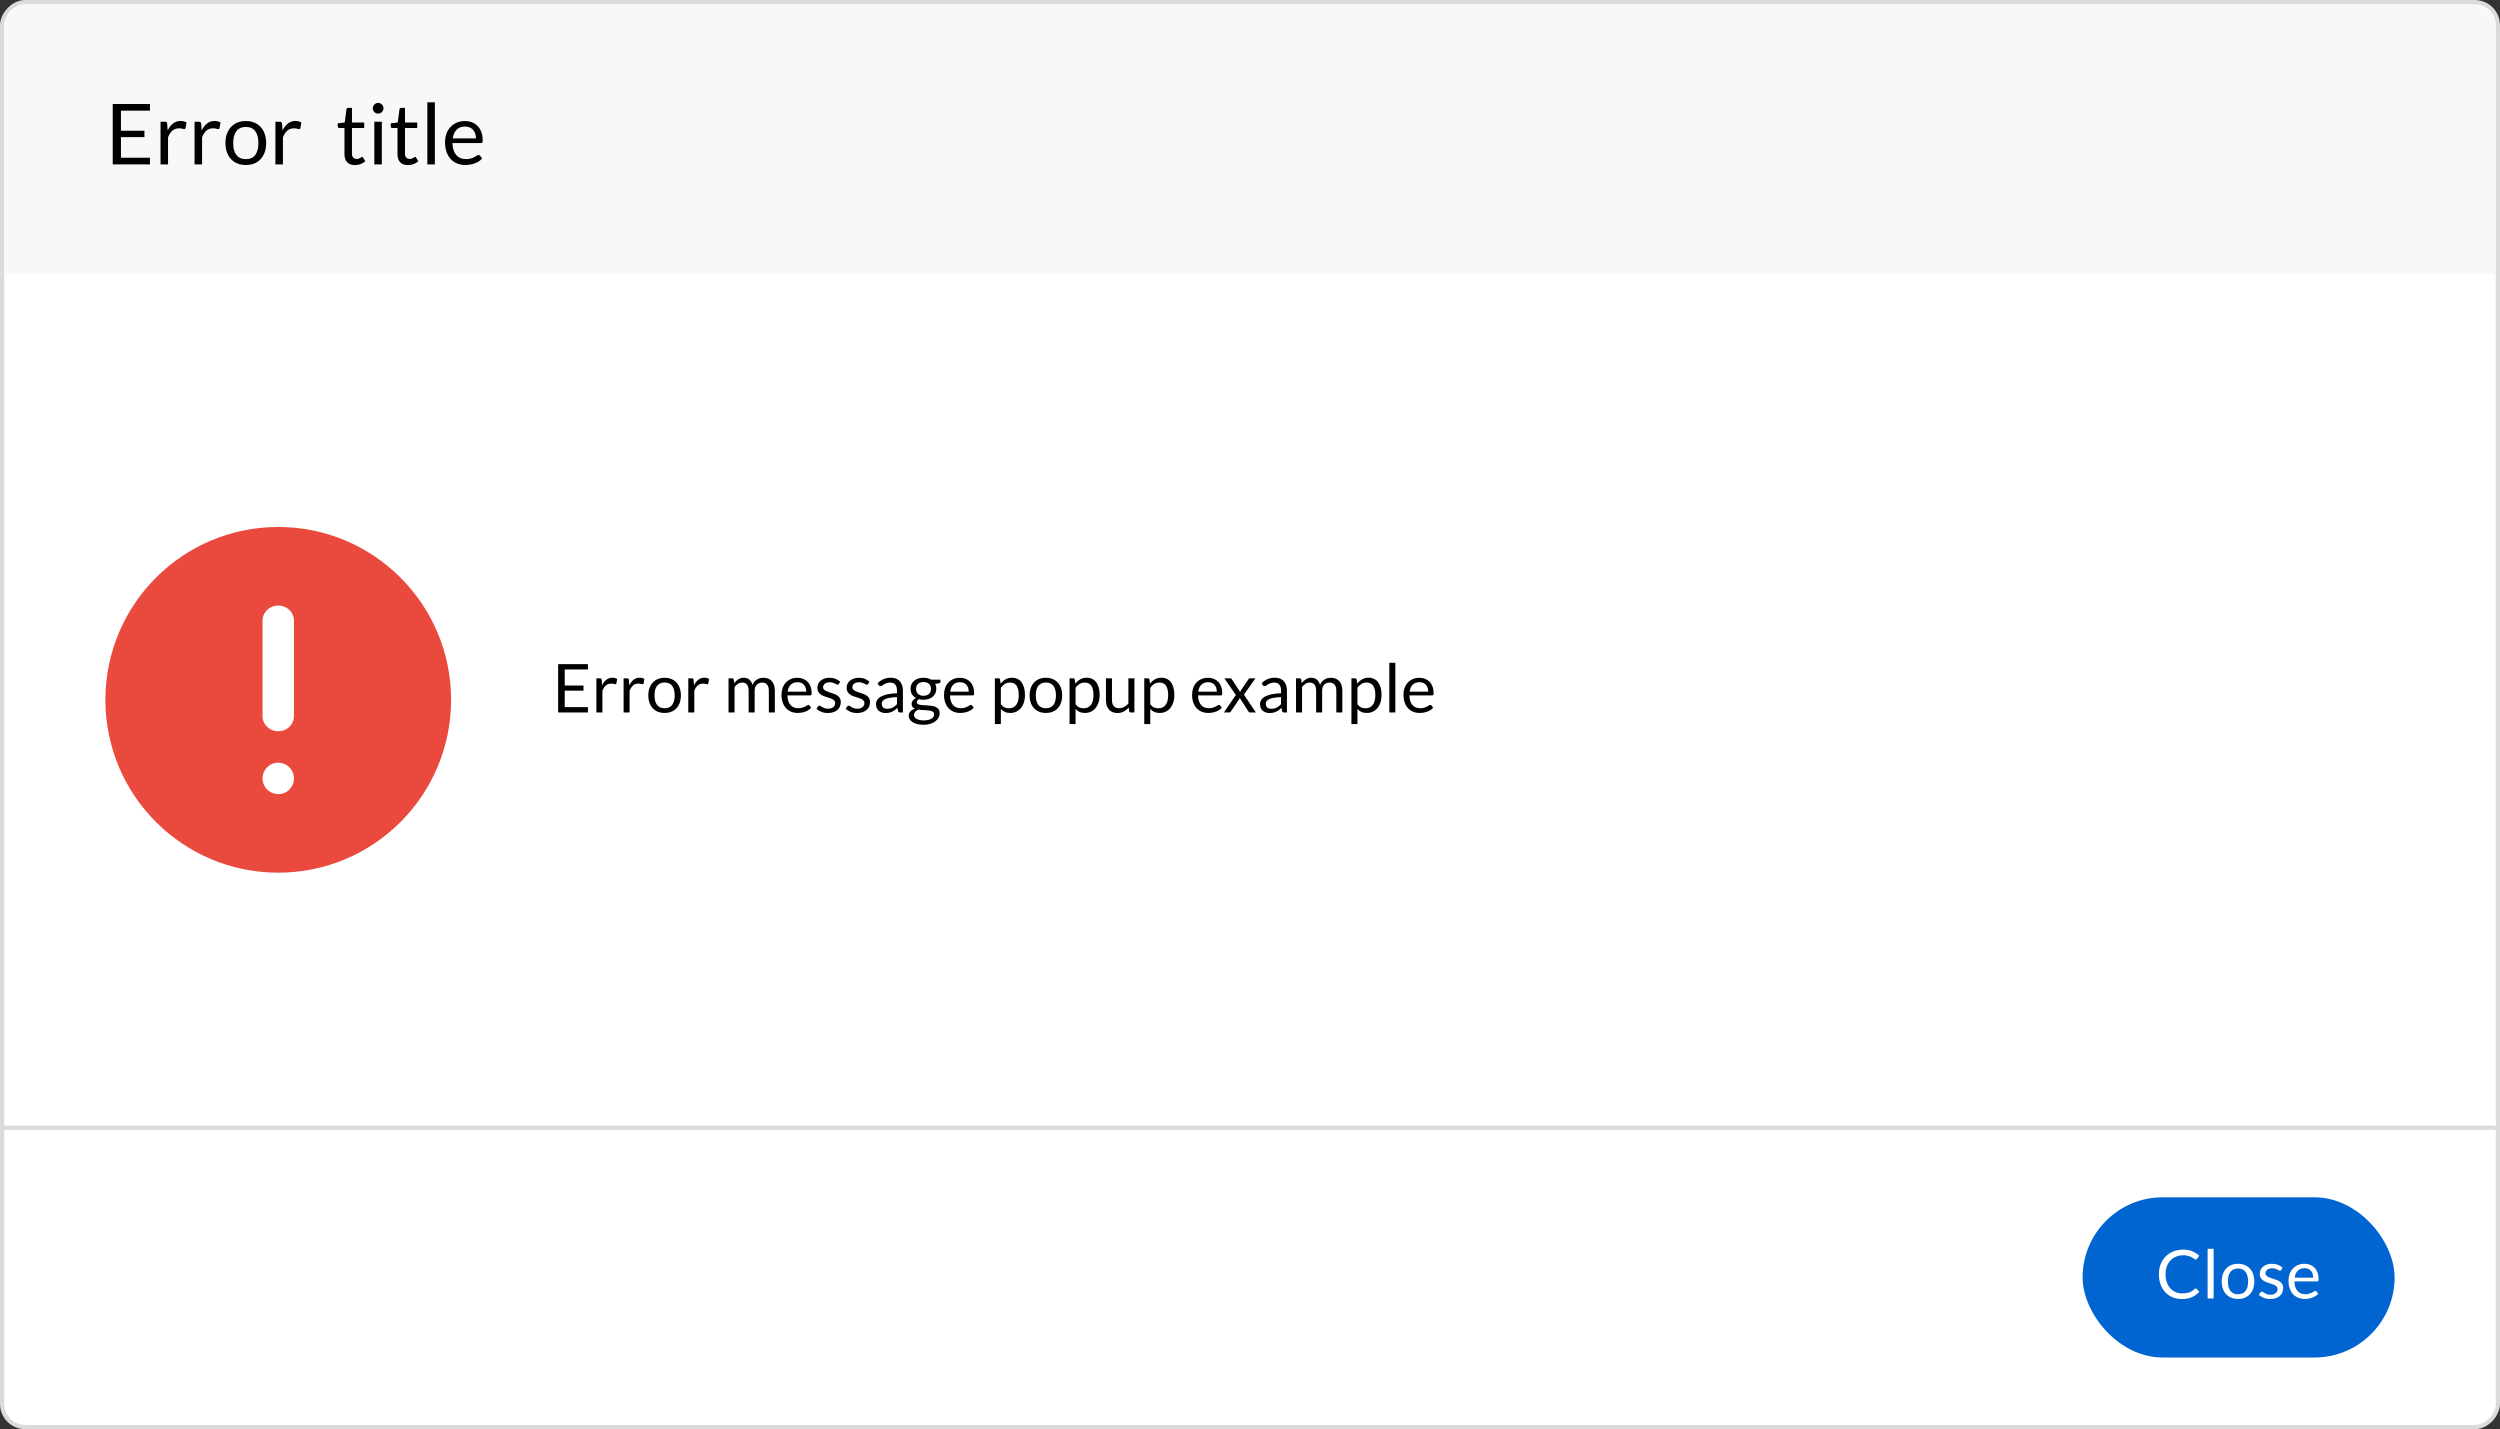 <svg width="593" height="339" viewBox="0 0 593 339" fill="none" xmlns="http://www.w3.org/2000/svg">
<rect x="0" y="0" width="593" height="339" fill="#333333" stroke="none"/>
<rect x="0.5" y="-0.5" width="592" height="338" rx="5.5" transform="matrix(1 0 0 -1 0 338)" fill="white" stroke="#DBDBDB"/>
<path d="M1 7C1 3.686 3.686 1 7 1H586C589.314 1 592 3.686 592 7V65H1V7Z" fill="#F8F8F8"/>
<line y1="267.5" x2="592" y2="267.5" stroke="#DBDBDB"/>
<rect x="494" y="284" width="74" height="38" rx="19" fill="#0064D1"/>
<path d="M520.839 305.632C520.925 305.632 521.002 305.667 521.071 305.736L521.679 306.4C521.21 306.944 520.639 307.368 519.967 307.672C519.301 307.976 518.495 308.128 517.551 308.128C516.725 308.128 515.975 307.987 515.303 307.704C514.631 307.416 514.058 307.016 513.583 306.504C513.109 305.987 512.741 305.368 512.479 304.648C512.218 303.928 512.087 303.136 512.087 302.272C512.087 301.408 512.226 300.616 512.503 299.896C512.786 299.176 513.181 298.557 513.687 298.04C514.194 297.523 514.799 297.123 515.503 296.84C516.213 296.552 516.994 296.408 517.847 296.408C518.69 296.408 519.415 296.539 520.023 296.8C520.637 297.061 521.181 297.416 521.655 297.864L521.151 298.576C521.114 298.629 521.071 298.675 521.023 298.712C520.975 298.744 520.906 298.76 520.815 298.76C520.746 298.76 520.671 298.736 520.591 298.688C520.517 298.635 520.426 298.571 520.319 298.496C520.213 298.421 520.087 298.341 519.943 298.256C519.799 298.171 519.629 298.091 519.431 298.016C519.234 297.941 519.005 297.88 518.743 297.832C518.482 297.779 518.181 297.752 517.839 297.752C517.226 297.752 516.663 297.859 516.151 298.072C515.645 298.28 515.207 298.579 514.839 298.968C514.471 299.357 514.183 299.832 513.975 300.392C513.773 300.952 513.671 301.579 513.671 302.272C513.671 302.987 513.773 303.624 513.975 304.184C514.183 304.744 514.463 305.219 514.815 305.608C515.173 305.992 515.594 306.285 516.079 306.488C516.565 306.691 517.087 306.792 517.647 306.792C517.989 306.792 518.295 306.773 518.567 306.736C518.839 306.693 519.09 306.629 519.319 306.544C519.554 306.459 519.77 306.352 519.967 306.224C520.17 306.091 520.373 305.933 520.575 305.752C520.666 305.672 520.754 305.632 520.839 305.632ZM525.072 296.216V308H523.648V296.216H525.072ZM530.862 299.768C531.454 299.768 531.987 299.867 532.462 300.064C532.942 300.261 533.347 300.541 533.678 300.904C534.014 301.267 534.27 301.707 534.446 302.224C534.627 302.736 534.718 303.309 534.718 303.944C534.718 304.584 534.627 305.16 534.446 305.672C534.27 306.184 534.014 306.621 533.678 306.984C533.347 307.347 532.942 307.627 532.462 307.824C531.987 308.016 531.454 308.112 530.862 308.112C530.27 308.112 529.734 308.016 529.254 307.824C528.779 307.627 528.374 307.347 528.038 306.984C527.702 306.621 527.443 306.184 527.262 305.672C527.081 305.16 526.99 304.584 526.99 303.944C526.99 303.309 527.081 302.736 527.262 302.224C527.443 301.707 527.702 301.267 528.038 300.904C528.374 300.541 528.779 300.261 529.254 300.064C529.734 299.867 530.27 299.768 530.862 299.768ZM530.862 307C531.662 307 532.259 306.733 532.654 306.2C533.049 305.661 533.246 304.912 533.246 303.952C533.246 302.987 533.049 302.235 532.654 301.696C532.259 301.157 531.662 300.888 530.862 300.888C530.457 300.888 530.105 300.957 529.806 301.096C529.507 301.235 529.257 301.435 529.054 301.696C528.857 301.957 528.707 302.28 528.606 302.664C528.51 303.043 528.462 303.472 528.462 303.952C528.462 304.432 528.51 304.861 528.606 305.24C528.707 305.619 528.857 305.939 529.054 306.2C529.257 306.456 529.507 306.653 529.806 306.792C530.105 306.931 530.457 307 530.862 307ZM541.113 301.232C541.049 301.349 540.95 301.408 540.817 301.408C540.737 301.408 540.646 301.379 540.545 301.32C540.443 301.261 540.318 301.197 540.169 301.128C540.025 301.053 539.851 300.987 539.649 300.928C539.446 300.864 539.206 300.832 538.929 300.832C538.689 300.832 538.473 300.864 538.281 300.928C538.089 300.987 537.923 301.069 537.785 301.176C537.651 301.283 537.547 301.408 537.473 301.552C537.403 301.691 537.369 301.843 537.369 302.008C537.369 302.216 537.427 302.389 537.545 302.528C537.667 302.667 537.827 302.787 538.025 302.888C538.222 302.989 538.446 303.08 538.697 303.16C538.947 303.235 539.203 303.317 539.465 303.408C539.731 303.493 539.99 303.589 540.241 303.696C540.491 303.803 540.715 303.936 540.913 304.096C541.11 304.256 541.267 304.453 541.385 304.688C541.507 304.917 541.569 305.195 541.569 305.52C541.569 305.893 541.502 306.24 541.369 306.56C541.235 306.875 541.038 307.149 540.777 307.384C540.515 307.613 540.195 307.795 539.817 307.928C539.438 308.061 539.001 308.128 538.505 308.128C537.939 308.128 537.427 308.037 536.969 307.856C536.51 307.669 536.121 307.432 535.801 307.144L536.137 306.6C536.179 306.531 536.23 306.477 536.289 306.44C536.347 306.403 536.425 306.384 536.521 306.384C536.617 306.384 536.718 306.421 536.825 306.496C536.931 306.571 537.059 306.653 537.209 306.744C537.363 306.835 537.547 306.917 537.761 306.992C537.979 307.067 538.251 307.104 538.577 307.104C538.854 307.104 539.097 307.069 539.305 307C539.513 306.925 539.686 306.827 539.825 306.704C539.963 306.581 540.065 306.44 540.129 306.28C540.198 306.12 540.233 305.949 540.233 305.768C540.233 305.544 540.171 305.36 540.049 305.216C539.931 305.067 539.774 304.941 539.577 304.84C539.379 304.733 539.153 304.643 538.897 304.568C538.646 304.488 538.387 304.405 538.121 304.32C537.859 304.235 537.601 304.139 537.345 304.032C537.094 303.92 536.87 303.781 536.673 303.616C536.475 303.451 536.315 303.248 536.193 303.008C536.075 302.763 536.017 302.467 536.017 302.12C536.017 301.811 536.081 301.515 536.209 301.232C536.337 300.944 536.523 300.693 536.769 300.48C537.014 300.261 537.315 300.088 537.673 299.96C538.03 299.832 538.438 299.768 538.897 299.768C539.43 299.768 539.907 299.853 540.329 300.024C540.755 300.189 541.123 300.419 541.433 300.712L541.113 301.232ZM546.618 299.768C547.104 299.768 547.552 299.851 547.962 300.016C548.373 300.176 548.728 300.411 549.026 300.72C549.325 301.024 549.557 301.403 549.722 301.856C549.893 302.304 549.978 302.816 549.978 303.392C549.978 303.616 549.954 303.765 549.906 303.84C549.858 303.915 549.768 303.952 549.634 303.952H544.242C544.253 304.464 544.322 304.909 544.45 305.288C544.578 305.667 544.754 305.984 544.978 306.24C545.202 306.491 545.469 306.68 545.778 306.808C546.088 306.931 546.434 306.992 546.818 306.992C547.176 306.992 547.482 306.952 547.738 306.872C548 306.787 548.224 306.696 548.41 306.6C548.597 306.504 548.752 306.416 548.874 306.336C549.002 306.251 549.112 306.208 549.202 306.208C549.32 306.208 549.41 306.253 549.474 306.344L549.874 306.864C549.698 307.077 549.488 307.264 549.242 307.424C548.997 307.579 548.733 307.707 548.45 307.808C548.173 307.909 547.885 307.984 547.586 308.032C547.288 308.085 546.992 308.112 546.698 308.112C546.138 308.112 545.621 308.019 545.146 307.832C544.677 307.64 544.269 307.363 543.922 307C543.581 306.632 543.314 306.179 543.122 305.64C542.93 305.101 542.834 304.483 542.834 303.784C542.834 303.219 542.92 302.691 543.09 302.2C543.266 301.709 543.517 301.285 543.842 300.928C544.168 300.565 544.565 300.283 545.034 300.08C545.504 299.872 546.032 299.768 546.618 299.768ZM546.65 300.816C545.962 300.816 545.421 301.016 545.026 301.416C544.632 301.811 544.386 302.36 544.29 303.064H548.698C548.698 302.733 548.653 302.432 548.562 302.16C548.472 301.883 548.338 301.645 548.162 301.448C547.986 301.245 547.77 301.091 547.514 300.984C547.264 300.872 546.976 300.816 546.65 300.816Z" fill="white"/>
<path d="M35.57 24.67V26.25H28.69V31.01H34.26V32.53H28.69V37.42H35.57V39H26.74V24.67H35.57ZM38.081 39V28.87H39.101C39.294 28.87 39.428 28.907 39.501 28.98C39.574 29.053 39.624 29.18 39.651 29.36L39.771 30.94C40.118 30.233 40.544 29.683 41.051 29.29C41.564 28.89 42.164 28.69 42.851 28.69C43.131 28.69 43.384 28.723 43.611 28.79C43.838 28.85 44.048 28.937 44.241 29.05L44.011 30.38C43.964 30.547 43.861 30.63 43.701 30.63C43.608 30.63 43.464 30.6 43.271 30.54C43.078 30.473 42.808 30.44 42.461 30.44C41.841 30.44 41.321 30.62 40.901 30.98C40.488 31.34 40.141 31.863 39.861 32.55V39H38.081ZM46.148 39V28.87H47.167C47.361 28.87 47.494 28.907 47.568 28.98C47.641 29.053 47.691 29.18 47.718 29.36L47.837 30.94C48.184 30.233 48.611 29.683 49.117 29.29C49.631 28.89 50.231 28.69 50.917 28.69C51.197 28.69 51.451 28.723 51.678 28.79C51.904 28.85 52.114 28.937 52.307 29.05L52.078 30.38C52.031 30.547 51.928 30.63 51.767 30.63C51.674 30.63 51.531 30.6 51.337 30.54C51.144 30.473 50.874 30.44 50.528 30.44C49.907 30.44 49.388 30.62 48.968 30.98C48.554 31.34 48.208 31.863 47.928 32.55V39H46.148ZM58.314 28.71C59.054 28.71 59.721 28.833 60.314 29.08C60.914 29.327 61.421 29.677 61.834 30.13C62.254 30.583 62.574 31.133 62.794 31.78C63.021 32.42 63.134 33.137 63.134 33.93C63.134 34.73 63.021 35.45 62.794 36.09C62.574 36.73 62.254 37.277 61.834 37.73C61.421 38.183 60.914 38.533 60.314 38.78C59.721 39.02 59.054 39.14 58.314 39.14C57.574 39.14 56.904 39.02 56.304 38.78C55.711 38.533 55.204 38.183 54.784 37.73C54.364 37.277 54.041 36.73 53.814 36.09C53.587 35.45 53.474 34.73 53.474 33.93C53.474 33.137 53.587 32.42 53.814 31.78C54.041 31.133 54.364 30.583 54.784 30.13C55.204 29.677 55.711 29.327 56.304 29.08C56.904 28.833 57.574 28.71 58.314 28.71ZM58.314 37.75C59.314 37.75 60.061 37.417 60.554 36.75C61.047 36.077 61.294 35.14 61.294 33.94C61.294 32.733 61.047 31.793 60.554 31.12C60.061 30.447 59.314 30.11 58.314 30.11C57.807 30.11 57.367 30.197 56.994 30.37C56.621 30.543 56.307 30.793 56.054 31.12C55.807 31.447 55.621 31.85 55.494 32.33C55.374 32.803 55.314 33.34 55.314 33.94C55.314 34.54 55.374 35.077 55.494 35.55C55.621 36.023 55.807 36.423 56.054 36.75C56.307 37.07 56.621 37.317 56.994 37.49C57.367 37.663 57.807 37.75 58.314 37.75ZM65.327 39V28.87H66.347C66.54 28.87 66.674 28.907 66.747 28.98C66.82 29.053 66.871 29.18 66.897 29.36L67.017 30.94C67.364 30.233 67.79 29.683 68.297 29.29C68.811 28.89 69.41 28.69 70.097 28.69C70.377 28.69 70.63 28.723 70.857 28.79C71.084 28.85 71.294 28.937 71.487 29.05L71.257 30.38C71.21 30.547 71.107 30.63 70.947 30.63C70.854 30.63 70.71 30.6 70.517 30.54C70.324 30.473 70.054 30.44 69.707 30.44C69.087 30.44 68.567 30.62 68.147 30.98C67.734 31.34 67.387 31.863 67.107 32.55V39H65.327ZM84.198 39.16C83.398 39.16 82.781 38.937 82.348 38.49C81.921 38.043 81.708 37.4 81.708 36.56V30.36H80.488C80.381 30.36 80.291 30.33 80.218 30.27C80.145 30.203 80.108 30.103 80.108 29.97V29.26L81.768 29.05L82.178 25.92C82.191 25.82 82.235 25.74 82.308 25.68C82.381 25.613 82.475 25.58 82.588 25.58H83.488V29.07H86.388V30.36H83.488V36.44C83.488 36.867 83.591 37.183 83.798 37.39C84.005 37.597 84.271 37.7 84.598 37.7C84.785 37.7 84.945 37.677 85.078 37.63C85.218 37.577 85.338 37.52 85.438 37.46C85.538 37.4 85.621 37.347 85.688 37.3C85.761 37.247 85.825 37.22 85.878 37.22C85.971 37.22 86.055 37.277 86.128 37.39L86.648 38.24C86.341 38.527 85.971 38.753 85.538 38.92C85.105 39.08 84.658 39.16 84.198 39.16ZM90.569 28.87V39H88.789V28.87H90.569ZM90.969 25.69C90.969 25.863 90.932 26.027 90.859 26.18C90.792 26.327 90.699 26.46 90.579 26.58C90.466 26.693 90.332 26.783 90.179 26.85C90.026 26.917 89.862 26.95 89.689 26.95C89.516 26.95 89.352 26.917 89.199 26.85C89.052 26.783 88.919 26.693 88.799 26.58C88.686 26.46 88.596 26.327 88.529 26.18C88.462 26.027 88.429 25.863 88.429 25.69C88.429 25.517 88.462 25.353 88.529 25.2C88.596 25.04 88.686 24.903 88.799 24.79C88.919 24.67 89.052 24.577 89.199 24.51C89.352 24.443 89.516 24.41 89.689 24.41C89.862 24.41 90.026 24.443 90.179 24.51C90.332 24.577 90.466 24.67 90.579 24.79C90.699 24.903 90.792 25.04 90.859 25.2C90.932 25.353 90.969 25.517 90.969 25.69ZM96.776 39.16C95.976 39.16 95.359 38.937 94.926 38.49C94.499 38.043 94.286 37.4 94.286 36.56V30.36H93.066C92.959 30.36 92.869 30.33 92.796 30.27C92.723 30.203 92.686 30.103 92.686 29.97V29.26L94.346 29.05L94.756 25.92C94.769 25.82 94.813 25.74 94.886 25.68C94.959 25.613 95.053 25.58 95.166 25.58H96.066V29.07H98.966V30.36H96.066V36.44C96.066 36.867 96.169 37.183 96.376 37.39C96.583 37.597 96.849 37.7 97.176 37.7C97.363 37.7 97.523 37.677 97.656 37.63C97.796 37.577 97.916 37.52 98.016 37.46C98.116 37.4 98.199 37.347 98.266 37.3C98.339 37.247 98.403 37.22 98.456 37.22C98.549 37.22 98.633 37.277 98.706 37.39L99.226 38.24C98.919 38.527 98.549 38.753 98.116 38.92C97.683 39.08 97.236 39.16 96.776 39.16ZM103.147 24.27V39H101.367V24.27H103.147ZM110.294 28.71C110.901 28.71 111.461 28.813 111.974 29.02C112.488 29.22 112.931 29.513 113.304 29.9C113.678 30.28 113.968 30.753 114.174 31.32C114.388 31.88 114.494 32.52 114.494 33.24C114.494 33.52 114.464 33.707 114.404 33.8C114.344 33.893 114.231 33.94 114.064 33.94H107.324C107.338 34.58 107.424 35.137 107.584 35.61C107.744 36.083 107.964 36.48 108.244 36.8C108.524 37.113 108.858 37.35 109.244 37.51C109.631 37.663 110.064 37.74 110.544 37.74C110.991 37.74 111.374 37.69 111.694 37.59C112.021 37.483 112.301 37.37 112.534 37.25C112.768 37.13 112.961 37.02 113.114 36.92C113.274 36.813 113.411 36.76 113.524 36.76C113.671 36.76 113.784 36.817 113.864 36.93L114.364 37.58C114.144 37.847 113.881 38.08 113.574 38.28C113.268 38.473 112.938 38.633 112.584 38.76C112.238 38.887 111.878 38.98 111.504 39.04C111.131 39.107 110.761 39.14 110.394 39.14C109.694 39.14 109.048 39.023 108.454 38.79C107.868 38.55 107.358 38.203 106.924 37.75C106.498 37.29 106.164 36.723 105.924 36.05C105.684 35.377 105.564 34.603 105.564 33.73C105.564 33.023 105.671 32.363 105.884 31.75C106.104 31.137 106.418 30.607 106.824 30.16C107.231 29.707 107.728 29.353 108.314 29.1C108.901 28.84 109.561 28.71 110.294 28.71ZM110.334 30.02C109.474 30.02 108.798 30.27 108.304 30.77C107.811 31.263 107.504 31.95 107.384 32.83H112.894C112.894 32.417 112.838 32.04 112.724 31.7C112.611 31.353 112.444 31.057 112.224 30.81C112.004 30.557 111.734 30.363 111.414 30.23C111.101 30.09 110.741 30.02 110.334 30.02Z" fill="black"/>
<path d="M139.456 157.536V158.8H133.952V162.608H138.408V163.824H133.952V167.736H139.456V169H132.392V157.536H139.456ZM141.465 169V160.896H142.281C142.436 160.896 142.542 160.925 142.601 160.984C142.66 161.043 142.7 161.144 142.721 161.288L142.817 162.552C143.094 161.987 143.436 161.547 143.841 161.232C144.252 160.912 144.732 160.752 145.281 160.752C145.505 160.752 145.708 160.779 145.889 160.832C146.07 160.88 146.238 160.949 146.393 161.04L146.209 162.104C146.172 162.237 146.089 162.304 145.961 162.304C145.886 162.304 145.772 162.28 145.617 162.232C145.462 162.179 145.246 162.152 144.969 162.152C144.473 162.152 144.057 162.296 143.721 162.584C143.39 162.872 143.113 163.291 142.889 163.84V169H141.465ZM147.918 169V160.896H148.734C148.889 160.896 148.995 160.925 149.054 160.984C149.113 161.043 149.153 161.144 149.174 161.288L149.27 162.552C149.547 161.987 149.889 161.547 150.294 161.232C150.705 160.912 151.185 160.752 151.734 160.752C151.958 160.752 152.161 160.779 152.342 160.832C152.523 160.88 152.691 160.949 152.846 161.04L152.662 162.104C152.625 162.237 152.542 162.304 152.414 162.304C152.339 162.304 152.225 162.28 152.07 162.232C151.915 162.179 151.699 162.152 151.422 162.152C150.926 162.152 150.51 162.296 150.174 162.584C149.843 162.872 149.566 163.291 149.342 163.84V169H147.918ZM157.651 160.768C158.243 160.768 158.776 160.867 159.251 161.064C159.731 161.261 160.136 161.541 160.467 161.904C160.803 162.267 161.059 162.707 161.235 163.224C161.416 163.736 161.507 164.309 161.507 164.944C161.507 165.584 161.416 166.16 161.235 166.672C161.059 167.184 160.803 167.621 160.467 167.984C160.136 168.347 159.731 168.627 159.251 168.824C158.776 169.016 158.243 169.112 157.651 169.112C157.059 169.112 156.523 169.016 156.043 168.824C155.568 168.627 155.163 168.347 154.827 167.984C154.491 167.621 154.232 167.184 154.051 166.672C153.87 166.16 153.779 165.584 153.779 164.944C153.779 164.309 153.87 163.736 154.051 163.224C154.232 162.707 154.491 162.267 154.827 161.904C155.163 161.541 155.568 161.261 156.043 161.064C156.523 160.867 157.059 160.768 157.651 160.768ZM157.651 168C158.451 168 159.048 167.733 159.443 167.2C159.838 166.661 160.035 165.912 160.035 164.952C160.035 163.987 159.838 163.235 159.443 162.696C159.048 162.157 158.451 161.888 157.651 161.888C157.246 161.888 156.894 161.957 156.595 162.096C156.296 162.235 156.046 162.435 155.843 162.696C155.646 162.957 155.496 163.28 155.395 163.664C155.299 164.043 155.251 164.472 155.251 164.952C155.251 165.432 155.299 165.861 155.395 166.24C155.496 166.619 155.646 166.939 155.843 167.2C156.046 167.456 156.296 167.653 156.595 167.792C156.894 167.931 157.246 168 157.651 168ZM163.262 169V160.896H164.078C164.232 160.896 164.339 160.925 164.398 160.984C164.456 161.043 164.496 161.144 164.518 161.288L164.614 162.552C164.891 161.987 165.232 161.547 165.638 161.232C166.048 160.912 166.528 160.752 167.078 160.752C167.302 160.752 167.504 160.779 167.686 160.832C167.867 160.88 168.035 160.949 168.19 161.04L168.006 162.104C167.968 162.237 167.886 162.304 167.758 162.304C167.683 162.304 167.568 162.28 167.414 162.232C167.259 162.179 167.043 162.152 166.766 162.152C166.27 162.152 165.854 162.296 165.518 162.584C165.187 162.872 164.91 163.291 164.686 163.84V169H163.262ZM172.809 169V160.896H173.657C173.859 160.896 173.987 160.995 174.041 161.192L174.145 162.024C174.443 161.656 174.777 161.355 175.145 161.12C175.518 160.885 175.95 160.768 176.441 160.768C176.99 160.768 177.433 160.92 177.769 161.224C178.11 161.528 178.355 161.939 178.505 162.456C178.617 162.163 178.763 161.909 178.945 161.696C179.131 161.483 179.339 161.307 179.569 161.168C179.798 161.029 180.041 160.928 180.297 160.864C180.558 160.8 180.822 160.768 181.089 160.768C181.515 160.768 181.894 160.837 182.225 160.976C182.561 161.109 182.843 161.307 183.073 161.568C183.307 161.829 183.486 162.152 183.609 162.536C183.731 162.915 183.793 163.349 183.793 163.84V169H182.369V163.84C182.369 163.205 182.23 162.725 181.953 162.4C181.675 162.069 181.273 161.904 180.745 161.904C180.51 161.904 180.286 161.947 180.073 162.032C179.865 162.112 179.681 162.232 179.521 162.392C179.361 162.552 179.233 162.755 179.137 163C179.046 163.24 179.001 163.52 179.001 163.84V169H177.577V163.84C177.577 163.189 177.446 162.704 177.185 162.384C176.923 162.064 176.542 161.904 176.041 161.904C175.689 161.904 175.361 162 175.057 162.192C174.758 162.379 174.483 162.635 174.233 162.96V169H172.809ZM189.157 160.768C189.643 160.768 190.091 160.851 190.501 161.016C190.912 161.176 191.267 161.411 191.565 161.72C191.864 162.024 192.096 162.403 192.261 162.856C192.432 163.304 192.517 163.816 192.517 164.392C192.517 164.616 192.493 164.765 192.445 164.84C192.397 164.915 192.307 164.952 192.173 164.952H186.781C186.792 165.464 186.861 165.909 186.989 166.288C187.117 166.667 187.293 166.984 187.517 167.24C187.741 167.491 188.008 167.68 188.317 167.808C188.627 167.931 188.973 167.992 189.357 167.992C189.715 167.992 190.021 167.952 190.277 167.872C190.539 167.787 190.763 167.696 190.949 167.6C191.136 167.504 191.291 167.416 191.413 167.336C191.541 167.251 191.651 167.208 191.741 167.208C191.859 167.208 191.949 167.253 192.013 167.344L192.413 167.864C192.237 168.077 192.027 168.264 191.781 168.424C191.536 168.579 191.272 168.707 190.989 168.808C190.712 168.909 190.424 168.984 190.125 169.032C189.827 169.085 189.531 169.112 189.237 169.112C188.677 169.112 188.16 169.019 187.685 168.832C187.216 168.64 186.808 168.363 186.461 168C186.12 167.632 185.853 167.179 185.661 166.64C185.469 166.101 185.373 165.483 185.373 164.784C185.373 164.219 185.459 163.691 185.629 163.2C185.805 162.709 186.056 162.285 186.381 161.928C186.707 161.565 187.104 161.283 187.573 161.08C188.043 160.872 188.571 160.768 189.157 160.768ZM189.189 161.816C188.501 161.816 187.96 162.016 187.565 162.416C187.171 162.811 186.925 163.36 186.829 164.064H191.237C191.237 163.733 191.192 163.432 191.101 163.16C191.011 162.883 190.877 162.645 190.701 162.448C190.525 162.245 190.309 162.091 190.053 161.984C189.803 161.872 189.515 161.816 189.189 161.816ZM198.98 162.232C198.916 162.349 198.817 162.408 198.684 162.408C198.604 162.408 198.513 162.379 198.412 162.32C198.311 162.261 198.185 162.197 198.036 162.128C197.892 162.053 197.719 161.987 197.516 161.928C197.313 161.864 197.073 161.832 196.796 161.832C196.556 161.832 196.34 161.864 196.148 161.928C195.956 161.987 195.791 162.069 195.652 162.176C195.519 162.283 195.415 162.408 195.34 162.552C195.271 162.691 195.236 162.843 195.236 163.008C195.236 163.216 195.295 163.389 195.412 163.528C195.535 163.667 195.695 163.787 195.892 163.888C196.089 163.989 196.313 164.08 196.564 164.16C196.815 164.235 197.071 164.317 197.332 164.408C197.599 164.493 197.857 164.589 198.108 164.696C198.359 164.803 198.583 164.936 198.78 165.096C198.977 165.256 199.135 165.453 199.252 165.688C199.375 165.917 199.436 166.195 199.436 166.52C199.436 166.893 199.369 167.24 199.236 167.56C199.103 167.875 198.905 168.149 198.644 168.384C198.383 168.613 198.063 168.795 197.684 168.928C197.305 169.061 196.868 169.128 196.372 169.128C195.807 169.128 195.295 169.037 194.836 168.856C194.377 168.669 193.988 168.432 193.668 168.144L194.004 167.6C194.047 167.531 194.097 167.477 194.156 167.44C194.215 167.403 194.292 167.384 194.388 167.384C194.484 167.384 194.585 167.421 194.692 167.496C194.799 167.571 194.927 167.653 195.076 167.744C195.231 167.835 195.415 167.917 195.628 167.992C195.847 168.067 196.119 168.104 196.444 168.104C196.721 168.104 196.964 168.069 197.172 168C197.38 167.925 197.553 167.827 197.692 167.704C197.831 167.581 197.932 167.44 197.996 167.28C198.065 167.12 198.1 166.949 198.1 166.768C198.1 166.544 198.039 166.36 197.916 166.216C197.799 166.067 197.641 165.941 197.444 165.84C197.247 165.733 197.02 165.643 196.764 165.568C196.513 165.488 196.255 165.405 195.988 165.32C195.727 165.235 195.468 165.139 195.212 165.032C194.961 164.92 194.737 164.781 194.54 164.616C194.343 164.451 194.183 164.248 194.06 164.008C193.943 163.763 193.884 163.467 193.884 163.12C193.884 162.811 193.948 162.515 194.076 162.232C194.204 161.944 194.391 161.693 194.636 161.48C194.881 161.261 195.183 161.088 195.54 160.96C195.897 160.832 196.305 160.768 196.764 160.768C197.297 160.768 197.775 160.853 198.196 161.024C198.623 161.189 198.991 161.419 199.3 161.712L198.98 162.232ZM205.917 162.232C205.853 162.349 205.755 162.408 205.621 162.408C205.541 162.408 205.451 162.379 205.349 162.32C205.248 162.261 205.123 162.197 204.973 162.128C204.829 162.053 204.656 161.987 204.453 161.928C204.251 161.864 204.011 161.832 203.733 161.832C203.493 161.832 203.277 161.864 203.085 161.928C202.893 161.987 202.728 162.069 202.589 162.176C202.456 162.283 202.352 162.408 202.277 162.552C202.208 162.691 202.173 162.843 202.173 163.008C202.173 163.216 202.232 163.389 202.349 163.528C202.472 163.667 202.632 163.787 202.829 163.888C203.027 163.989 203.251 164.08 203.501 164.16C203.752 164.235 204.008 164.317 204.269 164.408C204.536 164.493 204.795 164.589 205.045 164.696C205.296 164.803 205.52 164.936 205.717 165.096C205.915 165.256 206.072 165.453 206.189 165.688C206.312 165.917 206.373 166.195 206.373 166.52C206.373 166.893 206.307 167.24 206.173 167.56C206.04 167.875 205.843 168.149 205.581 168.384C205.32 168.613 205 168.795 204.621 168.928C204.243 169.061 203.805 169.128 203.309 169.128C202.744 169.128 202.232 169.037 201.773 168.856C201.315 168.669 200.925 168.432 200.605 168.144L200.941 167.6C200.984 167.531 201.035 167.477 201.093 167.44C201.152 167.403 201.229 167.384 201.325 167.384C201.421 167.384 201.523 167.421 201.629 167.496C201.736 167.571 201.864 167.653 202.013 167.744C202.168 167.835 202.352 167.917 202.565 167.992C202.784 168.067 203.056 168.104 203.381 168.104C203.659 168.104 203.901 168.069 204.109 168C204.317 167.925 204.491 167.827 204.629 167.704C204.768 167.581 204.869 167.44 204.933 167.28C205.003 167.12 205.037 166.949 205.037 166.768C205.037 166.544 204.976 166.36 204.853 166.216C204.736 166.067 204.579 165.941 204.381 165.84C204.184 165.733 203.957 165.643 203.701 165.568C203.451 165.488 203.192 165.405 202.925 165.32C202.664 165.235 202.405 165.139 202.149 165.032C201.899 164.92 201.675 164.781 201.477 164.616C201.28 164.451 201.12 164.248 200.997 164.008C200.88 163.763 200.821 163.467 200.821 163.12C200.821 162.811 200.885 162.515 201.013 162.232C201.141 161.944 201.328 161.693 201.573 161.48C201.819 161.261 202.12 161.088 202.477 160.96C202.835 160.832 203.243 160.768 203.701 160.768C204.235 160.768 204.712 160.853 205.133 161.024C205.56 161.189 205.928 161.419 206.237 161.712L205.917 162.232ZM214.167 169H213.535C213.396 169 213.284 168.979 213.199 168.936C213.114 168.893 213.058 168.803 213.031 168.664L212.871 167.912C212.658 168.104 212.45 168.277 212.247 168.432C212.044 168.581 211.831 168.709 211.607 168.816C211.383 168.917 211.143 168.995 210.887 169.048C210.636 169.101 210.356 169.128 210.047 169.128C209.732 169.128 209.436 169.085 209.159 169C208.887 168.909 208.65 168.776 208.447 168.6C208.244 168.424 208.082 168.203 207.959 167.936C207.842 167.664 207.783 167.344 207.783 166.976C207.783 166.656 207.871 166.349 208.047 166.056C208.223 165.757 208.506 165.493 208.895 165.264C209.29 165.035 209.804 164.848 210.439 164.704C211.074 164.555 211.85 164.469 212.767 164.448V163.816C212.767 163.187 212.631 162.712 212.359 162.392C212.092 162.067 211.695 161.904 211.167 161.904C210.82 161.904 210.527 161.949 210.287 162.04C210.052 162.125 209.847 162.224 209.671 162.336C209.5 162.443 209.351 162.541 209.223 162.632C209.1 162.717 208.978 162.76 208.855 162.76C208.759 162.76 208.674 162.736 208.599 162.688C208.53 162.635 208.474 162.571 208.431 162.496L208.175 162.04C208.623 161.608 209.106 161.285 209.623 161.072C210.14 160.859 210.714 160.752 211.343 160.752C211.796 160.752 212.199 160.827 212.551 160.976C212.903 161.125 213.199 161.333 213.439 161.6C213.679 161.867 213.86 162.189 213.983 162.568C214.106 162.947 214.167 163.363 214.167 163.816V169ZM210.471 168.128C210.722 168.128 210.951 168.104 211.159 168.056C211.367 168.003 211.562 167.931 211.743 167.84C211.93 167.744 212.106 167.629 212.271 167.496C212.442 167.363 212.607 167.211 212.767 167.04V165.352C212.111 165.373 211.554 165.427 211.095 165.512C210.636 165.592 210.263 165.699 209.975 165.832C209.687 165.965 209.476 166.123 209.343 166.304C209.215 166.485 209.151 166.688 209.151 166.912C209.151 167.125 209.186 167.309 209.255 167.464C209.324 167.619 209.418 167.747 209.535 167.848C209.652 167.944 209.791 168.016 209.951 168.064C210.111 168.107 210.284 168.128 210.471 168.128ZM219.052 160.76C219.404 160.76 219.732 160.8 220.036 160.88C220.346 160.955 220.626 161.067 220.876 161.216H223.076V161.744C223.076 161.92 222.964 162.032 222.74 162.08L221.82 162.208C222.002 162.555 222.092 162.941 222.092 163.368C222.092 163.763 222.015 164.123 221.86 164.448C221.711 164.768 221.5 165.043 221.228 165.272C220.962 165.501 220.642 165.677 220.268 165.8C219.9 165.923 219.495 165.984 219.052 165.984C218.674 165.984 218.316 165.939 217.98 165.848C217.81 165.955 217.679 166.069 217.588 166.192C217.503 166.315 217.46 166.435 217.46 166.552C217.46 166.744 217.538 166.891 217.692 166.992C217.847 167.088 218.052 167.157 218.308 167.2C218.564 167.243 218.855 167.269 219.18 167.28C219.506 167.291 219.836 167.309 220.172 167.336C220.514 167.357 220.847 167.397 221.172 167.456C221.498 167.515 221.788 167.611 222.044 167.744C222.3 167.877 222.506 168.061 222.66 168.296C222.815 168.531 222.892 168.835 222.892 169.208C222.892 169.555 222.804 169.891 222.628 170.216C222.458 170.541 222.21 170.829 221.884 171.08C221.559 171.336 221.162 171.539 220.692 171.688C220.223 171.843 219.692 171.92 219.1 171.92C218.508 171.92 217.988 171.861 217.54 171.744C217.098 171.627 216.73 171.469 216.436 171.272C216.143 171.075 215.922 170.845 215.772 170.584C215.628 170.328 215.556 170.059 215.556 169.776C215.556 169.376 215.682 169.037 215.932 168.76C216.188 168.477 216.538 168.253 216.98 168.088C216.751 167.981 216.567 167.84 216.428 167.664C216.295 167.483 216.228 167.243 216.228 166.944C216.228 166.827 216.25 166.707 216.292 166.584C216.335 166.456 216.399 166.331 216.484 166.208C216.575 166.085 216.684 165.968 216.812 165.856C216.94 165.744 217.09 165.645 217.26 165.56C216.86 165.336 216.546 165.04 216.316 164.672C216.092 164.299 215.98 163.864 215.98 163.368C215.98 162.973 216.055 162.616 216.204 162.296C216.359 161.971 216.572 161.696 216.844 161.472C217.116 161.243 217.439 161.067 217.812 160.944C218.191 160.821 218.604 160.76 219.052 160.76ZM221.58 169.44C221.58 169.237 221.524 169.075 221.412 168.952C221.3 168.829 221.148 168.736 220.956 168.672C220.764 168.603 220.543 168.552 220.292 168.52C220.042 168.488 219.778 168.467 219.5 168.456C219.223 168.44 218.94 168.424 218.652 168.408C218.364 168.392 218.09 168.363 217.828 168.32C217.524 168.464 217.276 168.64 217.084 168.848C216.898 169.056 216.804 169.304 216.804 169.592C216.804 169.773 216.85 169.941 216.94 170.096C217.036 170.256 217.18 170.392 217.372 170.504C217.564 170.621 217.804 170.712 218.092 170.776C218.386 170.845 218.73 170.88 219.124 170.88C219.508 170.88 219.852 170.845 220.156 170.776C220.46 170.707 220.716 170.608 220.924 170.48C221.138 170.352 221.3 170.2 221.412 170.024C221.524 169.848 221.58 169.653 221.58 169.44ZM219.052 165.04C219.34 165.04 219.594 165 219.812 164.92C220.036 164.84 220.223 164.728 220.372 164.584C220.522 164.44 220.634 164.269 220.708 164.072C220.783 163.869 220.82 163.648 220.82 163.408C220.82 162.912 220.668 162.517 220.364 162.224C220.066 161.931 219.628 161.784 219.052 161.784C218.482 161.784 218.044 161.931 217.74 162.224C217.442 162.517 217.292 162.912 217.292 163.408C217.292 163.648 217.33 163.869 217.404 164.072C217.484 164.269 217.599 164.44 217.748 164.584C217.898 164.728 218.082 164.84 218.3 164.92C218.519 165 218.77 165.04 219.052 165.04ZM227.704 160.768C228.189 160.768 228.637 160.851 229.048 161.016C229.459 161.176 229.813 161.411 230.112 161.72C230.411 162.024 230.643 162.403 230.808 162.856C230.979 163.304 231.064 163.816 231.064 164.392C231.064 164.616 231.04 164.765 230.992 164.84C230.944 164.915 230.853 164.952 230.72 164.952H225.328C225.339 165.464 225.408 165.909 225.536 166.288C225.664 166.667 225.84 166.984 226.064 167.24C226.288 167.491 226.555 167.68 226.864 167.808C227.173 167.931 227.52 167.992 227.904 167.992C228.261 167.992 228.568 167.952 228.824 167.872C229.085 167.787 229.309 167.696 229.496 167.6C229.683 167.504 229.837 167.416 229.96 167.336C230.088 167.251 230.197 167.208 230.288 167.208C230.405 167.208 230.496 167.253 230.56 167.344L230.96 167.864C230.784 168.077 230.573 168.264 230.328 168.424C230.083 168.579 229.819 168.707 229.536 168.808C229.259 168.909 228.971 168.984 228.672 169.032C228.373 169.085 228.077 169.112 227.784 169.112C227.224 169.112 226.707 169.019 226.232 168.832C225.763 168.64 225.355 168.363 225.008 168C224.667 167.632 224.4 167.179 224.208 166.64C224.016 166.101 223.92 165.483 223.92 164.784C223.92 164.219 224.005 163.691 224.176 163.2C224.352 162.709 224.603 162.285 224.928 161.928C225.253 161.565 225.651 161.283 226.12 161.08C226.589 160.872 227.117 160.768 227.704 160.768ZM227.736 161.816C227.048 161.816 226.507 162.016 226.112 162.416C225.717 162.811 225.472 163.36 225.376 164.064H229.784C229.784 163.733 229.739 163.432 229.648 163.16C229.557 162.883 229.424 162.645 229.248 162.448C229.072 162.245 228.856 162.091 228.6 161.984C228.349 161.872 228.061 161.816 227.736 161.816ZM235.981 171.744V160.896H236.829C237.031 160.896 237.159 160.995 237.213 161.192L237.333 162.152C237.679 161.731 238.074 161.392 238.517 161.136C238.965 160.88 239.479 160.752 240.061 160.752C240.525 160.752 240.946 160.843 241.325 161.024C241.703 161.2 242.026 161.464 242.293 161.816C242.559 162.163 242.765 162.595 242.909 163.112C243.053 163.629 243.125 164.224 243.125 164.896C243.125 165.493 243.045 166.051 242.885 166.568C242.725 167.08 242.495 167.525 242.197 167.904C241.898 168.277 241.53 168.573 241.093 168.792C240.661 169.005 240.173 169.112 239.629 169.112C239.127 169.112 238.698 169.029 238.341 168.864C237.989 168.699 237.677 168.464 237.405 168.16V171.744H235.981ZM239.589 161.904C239.125 161.904 238.717 162.011 238.365 162.224C238.018 162.437 237.698 162.739 237.405 163.128V167.048C237.666 167.4 237.951 167.648 238.261 167.792C238.575 167.936 238.925 168.008 239.309 168.008C240.061 168.008 240.639 167.739 241.045 167.2C241.45 166.661 241.653 165.893 241.653 164.896C241.653 164.368 241.605 163.915 241.509 163.536C241.418 163.157 241.285 162.848 241.109 162.608C240.933 162.363 240.717 162.184 240.461 162.072C240.205 161.96 239.914 161.904 239.589 161.904ZM248.089 160.768C248.681 160.768 249.214 160.867 249.689 161.064C250.169 161.261 250.574 161.541 250.905 161.904C251.241 162.267 251.497 162.707 251.673 163.224C251.854 163.736 251.945 164.309 251.945 164.944C251.945 165.584 251.854 166.16 251.673 166.672C251.497 167.184 251.241 167.621 250.905 167.984C250.574 168.347 250.169 168.627 249.689 168.824C249.214 169.016 248.681 169.112 248.089 169.112C247.497 169.112 246.961 169.016 246.481 168.824C246.006 168.627 245.601 168.347 245.265 167.984C244.929 167.621 244.67 167.184 244.489 166.672C244.307 166.16 244.217 165.584 244.217 164.944C244.217 164.309 244.307 163.736 244.489 163.224C244.67 162.707 244.929 162.267 245.265 161.904C245.601 161.541 246.006 161.261 246.481 161.064C246.961 160.867 247.497 160.768 248.089 160.768ZM248.089 168C248.889 168 249.486 167.733 249.881 167.2C250.275 166.661 250.473 165.912 250.473 164.952C250.473 163.987 250.275 163.235 249.881 162.696C249.486 162.157 248.889 161.888 248.089 161.888C247.683 161.888 247.331 161.957 247.033 162.096C246.734 162.235 246.483 162.435 246.281 162.696C246.083 162.957 245.934 163.28 245.833 163.664C245.737 164.043 245.689 164.472 245.689 164.952C245.689 165.432 245.737 165.861 245.833 166.24C245.934 166.619 246.083 166.939 246.281 167.2C246.483 167.456 246.734 167.653 247.033 167.792C247.331 167.931 247.683 168 248.089 168ZM253.699 171.744V160.896H254.547C254.75 160.896 254.878 160.995 254.931 161.192L255.051 162.152C255.398 161.731 255.793 161.392 256.235 161.136C256.683 160.88 257.198 160.752 257.779 160.752C258.243 160.752 258.665 160.843 259.043 161.024C259.422 161.2 259.745 161.464 260.011 161.816C260.278 162.163 260.483 162.595 260.627 163.112C260.771 163.629 260.843 164.224 260.843 164.896C260.843 165.493 260.763 166.051 260.603 166.568C260.443 167.08 260.214 167.525 259.915 167.904C259.617 168.277 259.249 168.573 258.811 168.792C258.379 169.005 257.891 169.112 257.347 169.112C256.846 169.112 256.417 169.029 256.059 168.864C255.707 168.699 255.395 168.464 255.123 168.16V171.744H253.699ZM257.307 161.904C256.843 161.904 256.435 162.011 256.083 162.224C255.737 162.437 255.417 162.739 255.123 163.128V167.048C255.385 167.4 255.67 167.648 255.979 167.792C256.294 167.936 256.643 168.008 257.027 168.008C257.779 168.008 258.358 167.739 258.763 167.2C259.169 166.661 259.371 165.893 259.371 164.896C259.371 164.368 259.323 163.915 259.227 163.536C259.137 163.157 259.003 162.848 258.827 162.608C258.651 162.363 258.435 162.184 258.179 162.072C257.923 161.96 257.633 161.904 257.307 161.904ZM263.759 160.896V166.064C263.759 166.677 263.901 167.152 264.183 167.488C264.466 167.824 264.893 167.992 265.463 167.992C265.879 167.992 266.271 167.893 266.639 167.696C267.007 167.499 267.346 167.224 267.655 166.872V160.896H269.079V169H268.231C268.029 169 267.901 168.901 267.847 168.704L267.735 167.832C267.383 168.221 266.989 168.536 266.551 168.776C266.114 169.011 265.613 169.128 265.047 169.128C264.605 169.128 264.213 169.056 263.871 168.912C263.535 168.763 263.253 168.555 263.023 168.288C262.794 168.021 262.621 167.699 262.503 167.32C262.391 166.941 262.335 166.523 262.335 166.064V160.896H263.759ZM271.418 171.744V160.896H272.266C272.469 160.896 272.597 160.995 272.65 161.192L272.77 162.152C273.117 161.731 273.511 161.392 273.954 161.136C274.402 160.88 274.917 160.752 275.498 160.752C275.962 160.752 276.383 160.843 276.762 161.024C277.141 161.2 277.463 161.464 277.73 161.816C277.997 162.163 278.202 162.595 278.346 163.112C278.49 163.629 278.562 164.224 278.562 164.896C278.562 165.493 278.482 166.051 278.322 166.568C278.162 167.08 277.933 167.525 277.634 167.904C277.335 168.277 276.967 168.573 276.53 168.792C276.098 169.005 275.61 169.112 275.066 169.112C274.565 169.112 274.135 169.029 273.778 168.864C273.426 168.699 273.114 168.464 272.842 168.16V171.744H271.418ZM275.026 161.904C274.562 161.904 274.154 162.011 273.802 162.224C273.455 162.437 273.135 162.739 272.842 163.128V167.048C273.103 167.4 273.389 167.648 273.698 167.792C274.013 167.936 274.362 168.008 274.746 168.008C275.498 168.008 276.077 167.739 276.482 167.2C276.887 166.661 277.09 165.893 277.09 164.896C277.09 164.368 277.042 163.915 276.946 163.536C276.855 163.157 276.722 162.848 276.546 162.608C276.37 162.363 276.154 162.184 275.898 162.072C275.642 161.96 275.351 161.904 275.026 161.904ZM286.548 160.768C287.033 160.768 287.481 160.851 287.892 161.016C288.303 161.176 288.657 161.411 288.956 161.72C289.255 162.024 289.487 162.403 289.652 162.856C289.823 163.304 289.908 163.816 289.908 164.392C289.908 164.616 289.884 164.765 289.836 164.84C289.788 164.915 289.697 164.952 289.564 164.952H284.172C284.183 165.464 284.252 165.909 284.38 166.288C284.508 166.667 284.684 166.984 284.908 167.24C285.132 167.491 285.399 167.68 285.708 167.808C286.017 167.931 286.364 167.992 286.748 167.992C287.105 167.992 287.412 167.952 287.668 167.872C287.929 167.787 288.153 167.696 288.34 167.6C288.527 167.504 288.681 167.416 288.804 167.336C288.932 167.251 289.041 167.208 289.132 167.208C289.249 167.208 289.34 167.253 289.404 167.344L289.804 167.864C289.628 168.077 289.417 168.264 289.172 168.424C288.927 168.579 288.663 168.707 288.38 168.808C288.103 168.909 287.815 168.984 287.516 169.032C287.217 169.085 286.921 169.112 286.628 169.112C286.068 169.112 285.551 169.019 285.076 168.832C284.607 168.64 284.199 168.363 283.852 168C283.511 167.632 283.244 167.179 283.052 166.64C282.86 166.101 282.764 165.483 282.764 164.784C282.764 164.219 282.849 163.691 283.02 163.2C283.196 162.709 283.447 162.285 283.772 161.928C284.097 161.565 284.495 161.283 284.964 161.08C285.433 160.872 285.961 160.768 286.548 160.768ZM286.58 161.816C285.892 161.816 285.351 162.016 284.956 162.416C284.561 162.811 284.316 163.36 284.22 164.064H288.628C288.628 163.733 288.583 163.432 288.492 163.16C288.401 162.883 288.268 162.645 288.092 162.448C287.916 162.245 287.7 162.091 287.444 161.984C287.193 161.872 286.905 161.816 286.58 161.816ZM293.142 164.848L290.414 160.896H291.782C291.899 160.896 291.985 160.915 292.038 160.952C292.091 160.989 292.139 161.043 292.182 161.112L294.166 164.152C294.214 164.003 294.283 163.853 294.374 163.704L296.118 161.144C296.171 161.069 296.225 161.011 296.278 160.968C296.331 160.92 296.398 160.896 296.478 160.896H297.79L295.062 164.768L297.902 169H296.534C296.417 169 296.323 168.971 296.254 168.912C296.19 168.848 296.137 168.779 296.094 168.704L294.054 165.528C294.017 165.683 293.961 165.821 293.886 165.944L291.998 168.704C291.945 168.779 291.886 168.848 291.822 168.912C291.763 168.971 291.681 169 291.574 169H290.302L293.142 164.848ZM305.261 169H304.629C304.49 169 304.378 168.979 304.293 168.936C304.207 168.893 304.151 168.803 304.125 168.664L303.965 167.912C303.751 168.104 303.543 168.277 303.341 168.432C303.138 168.581 302.925 168.709 302.701 168.816C302.477 168.917 302.237 168.995 301.981 169.048C301.73 169.101 301.45 169.128 301.141 169.128C300.826 169.128 300.53 169.085 300.253 169C299.981 168.909 299.743 168.776 299.541 168.6C299.338 168.424 299.175 168.203 299.053 167.936C298.935 167.664 298.877 167.344 298.877 166.976C298.877 166.656 298.965 166.349 299.141 166.056C299.317 165.757 299.599 165.493 299.989 165.264C300.383 165.035 300.898 164.848 301.533 164.704C302.167 164.555 302.943 164.469 303.861 164.448V163.816C303.861 163.187 303.725 162.712 303.453 162.392C303.186 162.067 302.789 161.904 302.261 161.904C301.914 161.904 301.621 161.949 301.381 162.04C301.146 162.125 300.941 162.224 300.765 162.336C300.594 162.443 300.445 162.541 300.317 162.632C300.194 162.717 300.071 162.76 299.949 162.76C299.853 162.76 299.767 162.736 299.693 162.688C299.623 162.635 299.567 162.571 299.525 162.496L299.269 162.04C299.717 161.608 300.199 161.285 300.717 161.072C301.234 160.859 301.807 160.752 302.437 160.752C302.89 160.752 303.293 160.827 303.645 160.976C303.997 161.125 304.293 161.333 304.533 161.6C304.773 161.867 304.954 162.189 305.077 162.568C305.199 162.947 305.261 163.363 305.261 163.816V169ZM301.565 168.128C301.815 168.128 302.045 168.104 302.253 168.056C302.461 168.003 302.655 167.931 302.837 167.84C303.023 167.744 303.199 167.629 303.365 167.496C303.535 167.363 303.701 167.211 303.861 167.04V165.352C303.205 165.373 302.647 165.427 302.189 165.512C301.73 165.592 301.357 165.699 301.069 165.832C300.781 165.965 300.57 166.123 300.437 166.304C300.309 166.485 300.245 166.688 300.245 166.912C300.245 167.125 300.279 167.309 300.349 167.464C300.418 167.619 300.511 167.747 300.629 167.848C300.746 167.944 300.885 168.016 301.045 168.064C301.205 168.107 301.378 168.128 301.565 168.128ZM307.418 169V160.896H308.266C308.469 160.896 308.597 160.995 308.65 161.192L308.754 162.024C309.053 161.656 309.386 161.355 309.754 161.12C310.127 160.885 310.559 160.768 311.05 160.768C311.599 160.768 312.042 160.92 312.378 161.224C312.719 161.528 312.965 161.939 313.114 162.456C313.226 162.163 313.373 161.909 313.554 161.696C313.741 161.483 313.949 161.307 314.178 161.168C314.407 161.029 314.65 160.928 314.906 160.864C315.167 160.8 315.431 160.768 315.698 160.768C316.125 160.768 316.503 160.837 316.834 160.976C317.17 161.109 317.453 161.307 317.682 161.568C317.917 161.829 318.095 162.152 318.218 162.536C318.341 162.915 318.402 163.349 318.402 163.84V169H316.978V163.84C316.978 163.205 316.839 162.725 316.562 162.4C316.285 162.069 315.882 161.904 315.354 161.904C315.119 161.904 314.895 161.947 314.682 162.032C314.474 162.112 314.29 162.232 314.13 162.392C313.97 162.552 313.842 162.755 313.746 163C313.655 163.24 313.61 163.52 313.61 163.84V169H312.186V163.84C312.186 163.189 312.055 162.704 311.794 162.384C311.533 162.064 311.151 161.904 310.65 161.904C310.298 161.904 309.97 162 309.666 162.192C309.367 162.379 309.093 162.635 308.842 162.96V169H307.418ZM320.559 171.744V160.896H321.407C321.609 160.896 321.737 160.995 321.791 161.192L321.911 162.152C322.257 161.731 322.652 161.392 323.095 161.136C323.543 160.88 324.057 160.752 324.639 160.752C325.103 160.752 325.524 160.843 325.903 161.024C326.281 161.2 326.604 161.464 326.871 161.816C327.137 162.163 327.343 162.595 327.487 163.112C327.631 163.629 327.703 164.224 327.703 164.896C327.703 165.493 327.623 166.051 327.463 166.568C327.303 167.08 327.073 167.525 326.775 167.904C326.476 168.277 326.108 168.573 325.671 168.792C325.239 169.005 324.751 169.112 324.207 169.112C323.705 169.112 323.276 169.029 322.919 168.864C322.567 168.699 322.255 168.464 321.983 168.16V171.744H320.559ZM324.167 161.904C323.703 161.904 323.295 162.011 322.943 162.224C322.596 162.437 322.276 162.739 321.983 163.128V167.048C322.244 167.4 322.529 167.648 322.839 167.792C323.153 167.936 323.503 168.008 323.887 168.008C324.639 168.008 325.217 167.739 325.623 167.2C326.028 166.661 326.231 165.893 326.231 164.896C326.231 164.368 326.183 163.915 326.087 163.536C325.996 163.157 325.863 162.848 325.687 162.608C325.511 162.363 325.295 162.184 325.039 162.072C324.783 161.96 324.492 161.904 324.167 161.904ZM330.971 157.216V169H329.547V157.216H330.971ZM336.689 160.768C337.174 160.768 337.622 160.851 338.033 161.016C338.443 161.176 338.798 161.411 339.097 161.72C339.395 162.024 339.627 162.403 339.793 162.856C339.963 163.304 340.049 163.816 340.049 164.392C340.049 164.616 340.025 164.765 339.977 164.84C339.929 164.915 339.838 164.952 339.705 164.952H334.313C334.323 165.464 334.393 165.909 334.521 166.288C334.649 166.667 334.825 166.984 335.049 167.24C335.273 167.491 335.539 167.68 335.849 167.808C336.158 167.931 336.505 167.992 336.889 167.992C337.246 167.992 337.553 167.952 337.809 167.872C338.07 167.787 338.294 167.696 338.481 167.6C338.667 167.504 338.822 167.416 338.945 167.336C339.073 167.251 339.182 167.208 339.273 167.208C339.39 167.208 339.481 167.253 339.545 167.344L339.945 167.864C339.769 168.077 339.558 168.264 339.313 168.424C339.067 168.579 338.803 168.707 338.521 168.808C338.243 168.909 337.955 168.984 337.657 169.032C337.358 169.085 337.062 169.112 336.769 169.112C336.209 169.112 335.691 169.019 335.217 168.832C334.747 168.64 334.339 168.363 333.993 168C333.651 167.632 333.385 167.179 333.193 166.64C333.001 166.101 332.905 165.483 332.905 164.784C332.905 164.219 332.99 163.691 333.161 163.2C333.337 162.709 333.587 162.285 333.913 161.928C334.238 161.565 334.635 161.283 335.105 161.08C335.574 160.872 336.102 160.768 336.689 160.768ZM336.721 161.816C336.033 161.816 335.491 162.016 335.097 162.416C334.702 162.811 334.457 163.36 334.361 164.064H338.769C338.769 163.733 338.723 163.432 338.633 163.16C338.542 162.883 338.409 162.645 338.233 162.448C338.057 162.245 337.841 162.091 337.585 161.984C337.334 161.872 337.046 161.816 336.721 161.816Z" fill="black"/>
<path d="M66 207C88.644 207 107 188.644 107 166C107 143.356 88.644 125 66 125C43.356 125 25 143.356 25 166C25 188.644 43.356 207 66 207Z" fill="#EA4A3E"/>
<path fill-rule="evenodd" clip-rule="evenodd" d="M66.138 188.361C64.62 188.417 63.219 187.546 62.598 186.159C61.977 184.771 62.261 183.146 63.315 182.051C64.369 180.956 65.983 180.611 67.392 181.179C68.802 181.747 69.726 183.114 69.727 184.634C69.76 186.652 68.156 188.317 66.138 188.361Z" fill="white"/>
<path fill-rule="evenodd" clip-rule="evenodd" d="M69.725 169.744C69.777 171.052 69.079 172.283 67.905 172.953C66.731 173.622 65.269 173.622 64.095 172.953C62.921 172.283 62.223 171.052 62.276 169.744V147.347C62.223 146.039 62.921 144.807 64.095 144.138C65.269 143.469 66.731 143.469 67.905 144.138C69.079 144.807 69.777 146.039 69.725 147.347V169.744Z" fill="white"/>
</svg>
